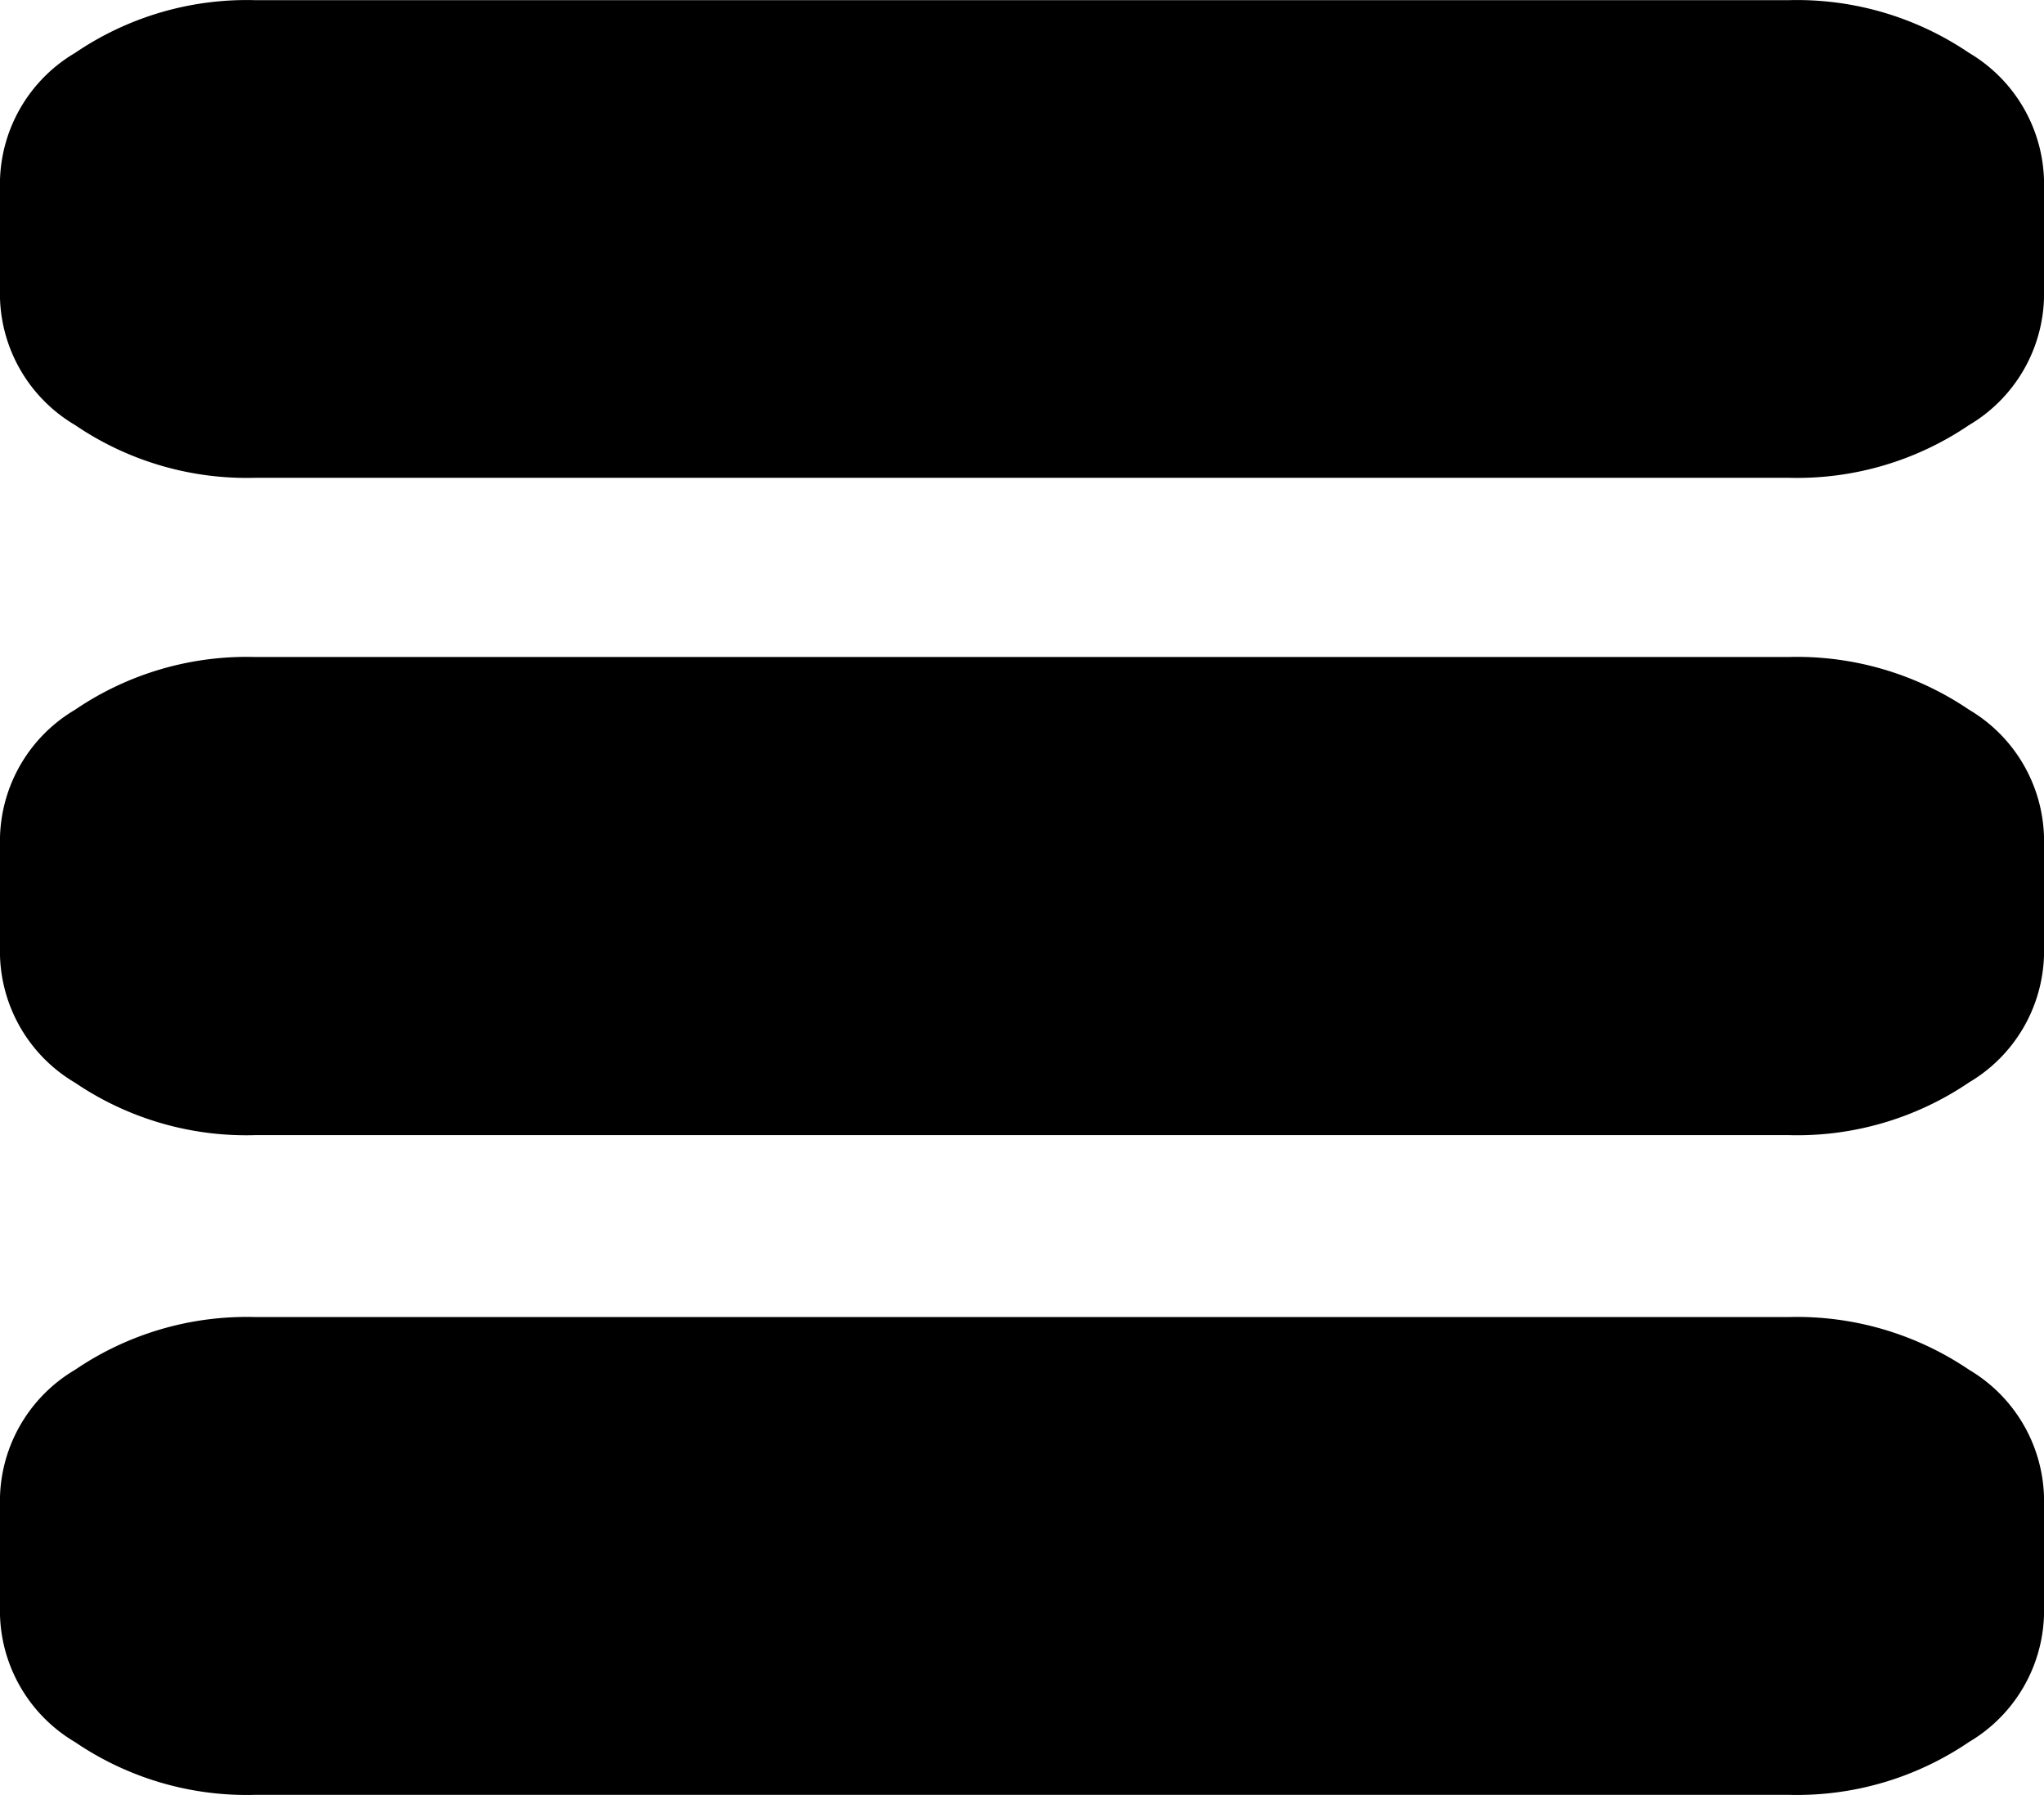 <svg xmlns="http://www.w3.org/2000/svg" width="12.058" height="10.586" viewBox="0 0 12.058 10.586">
  <path id="view_week_FILL1_wght400_GRAD0_opsz24" d="M1.059,12.058a.9.9,0,0,1-.747-.442A1.805,1.805,0,0,1,0,10.551V1.507A1.8,1.8,0,0,1,.311.443.9.9,0,0,1,1.059,0h.7a.9.9,0,0,1,.748.443,1.8,1.8,0,0,1,.311,1.064v9.044a1.808,1.808,0,0,1-.311,1.065.9.9,0,0,1-.748.442Zm3.89,0a.9.9,0,0,1-.747-.442,1.805,1.805,0,0,1-.311-1.065V1.507A1.8,1.8,0,0,1,4.2.443.9.9,0,0,1,4.949,0h.7A.9.9,0,0,1,6.4.443a1.8,1.8,0,0,1,.311,1.064v9.044A1.808,1.808,0,0,1,6.4,11.616a.9.9,0,0,1-.748.442Zm3.877,0a.9.9,0,0,1-.747-.442,1.805,1.805,0,0,1-.311-1.065V1.507A1.8,1.8,0,0,1,8.079.443.9.9,0,0,1,8.826,0h.7a.9.9,0,0,1,.748.443,1.8,1.8,0,0,1,.311,1.064v9.044a1.808,1.808,0,0,1-.311,1.065.9.9,0,0,1-.748.442Z" transform="translate(0 10.586) rotate(-90)"/>
</svg>
